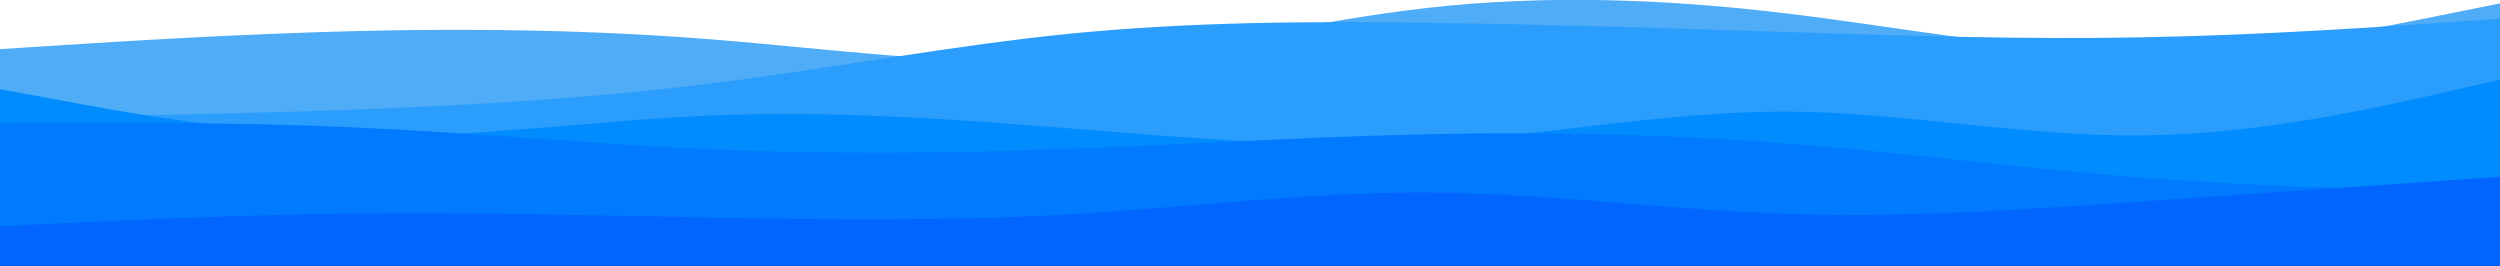 <svg width="1512" height="161" viewBox="0 0 1512 161" fill="none" xmlns="http://www.w3.org/2000/svg">
<rect x="0" y="0" width="1512" height="161" fill="#333333" stroke="none"/>
<g clip-path="url(#clip0_31_145)">
<path d="M1512 -530H0V161H1512V-530Z" fill="white"/>
<path d="M0 29.71L36.12 27.407C72.24 25.103 144.48 20.497 216.384 18.769C288.456 17.041 360.024 18.193 432.096 23.951C504 29.71 576.24 40.075 648.144 35.814C720.216 31.668 791.784 12.78 863.856 4.719C935.76 -3.343 1008 -0.579 1079.9 8.059C1151.98 16.696 1223.54 31.207 1295.62 31.207C1367.52 31.207 1439.76 16.696 1475.88 9.325L1512 2.07V162.152H1475.88C1439.76 162.152 1367.52 162.152 1295.62 162.152C1223.54 162.152 1151.98 162.152 1079.9 162.152C1008 162.152 935.76 162.152 863.856 162.152C791.784 162.152 720.216 162.152 648.144 162.152C576.24 162.152 504 162.152 432.096 162.152C360.024 162.152 288.456 162.152 216.384 162.152C144.48 162.152 72.24 162.152 36.12 162.152H0V29.71Z" fill="#4FACF7"/>
<path d="M0 71.17L36.12 70.594C72.24 70.018 144.48 68.867 216.384 66.218C288.456 63.454 360.024 59.308 432.096 50.209C504 41.227 576.24 27.407 648.144 20.266C720.216 13.241 791.784 12.78 863.856 13.817C935.76 14.738 1008 17.041 1079.9 19.345C1151.98 21.648 1223.54 23.951 1295.62 22.57C1367.52 21.303 1439.76 16.235 1475.88 13.817L1512 11.283V162.152H1475.88C1439.76 162.152 1367.52 162.152 1295.62 162.152C1223.54 162.152 1151.98 162.152 1079.9 162.152C1008 162.152 935.76 162.152 863.856 162.152C791.784 162.152 720.216 162.152 648.144 162.152C576.24 162.152 504 162.152 432.096 162.152C360.024 162.152 288.456 162.152 216.384 162.152C144.48 162.152 72.24 162.152 36.12 162.152H0V71.17Z" fill="#2B9DFC"/>
<path d="M0 53.895L36.12 60.575C72.24 67.37 144.48 80.729 216.384 82.111C288.456 83.493 360.024 72.667 432.096 69.788C504 66.909 576.24 71.976 648.144 77.735C720.216 83.493 791.784 89.942 863.856 85.911C935.76 81.88 1008 67.37 1079.9 67.485C1151.98 67.715 1223.54 82.687 1295.62 81.88C1367.52 81.189 1439.76 64.606 1475.88 56.429L1512 48.137V162.152H1475.88C1439.76 162.152 1367.52 162.152 1295.62 162.152C1223.54 162.152 1151.98 162.152 1079.9 162.152C1008 162.152 935.76 162.152 863.856 162.152C791.784 162.152 720.216 162.152 648.144 162.152C576.24 162.152 504 162.152 432.096 162.152C360.024 162.152 288.456 162.152 216.384 162.152C144.48 162.152 72.24 162.152 36.12 162.152H0V53.895Z" fill="#008CFF"/>
<path d="M0 74.625L36.12 74.395C72.24 74.279 144.48 73.819 216.384 77.159C288.456 80.383 360.024 87.293 432.096 90.403C504 93.397 576.24 92.706 648.144 89.942C720.216 87.293 791.784 82.687 863.856 81.189C935.76 79.577 1008 81.189 1079.9 86.718C1151.98 92.246 1223.54 101.919 1295.62 107.447C1367.52 112.976 1439.76 114.588 1475.88 115.279L1512 116.085V162.152H1475.88C1439.76 162.152 1367.52 162.152 1295.62 162.152C1223.54 162.152 1151.98 162.152 1079.9 162.152C1008 162.152 935.76 162.152 863.856 162.152C791.784 162.152 720.216 162.152 648.144 162.152C576.24 162.152 504 162.152 432.096 162.152C360.024 162.152 288.456 162.152 216.384 162.152C144.48 162.152 72.24 162.152 36.12 162.152H0V74.625Z" fill="#007AFF"/>
<path d="M0 136.815L36.12 135.087C72.24 133.36 144.48 129.905 216.384 129.099C288.456 128.408 360.024 130.25 432.096 131.632C504 133.014 576.24 133.705 648.144 129.559C720.216 125.298 791.784 116.085 863.856 116.43C935.76 116.891 1008 126.795 1079.9 129.329C1151.98 131.863 1223.54 126.795 1295.62 121.843C1367.52 116.891 1439.76 111.824 1475.88 109.405L1512 106.872V162.152H1475.88C1439.76 162.152 1367.52 162.152 1295.62 162.152C1223.54 162.152 1151.98 162.152 1079.9 162.152C1008 162.152 935.76 162.152 863.856 162.152C791.784 162.152 720.216 162.152 648.144 162.152C576.24 162.152 504 162.152 432.096 162.152C360.024 162.152 288.456 162.152 216.384 162.152C144.48 162.152 72.24 162.152 36.12 162.152H0V136.815Z" fill="#0066FF"/>
</g>
<defs>
<clipPath id="clip0_31_145">
<rect width="1512" height="691" fill="white" transform="translate(0 -530)"/>
</clipPath>
</defs>
</svg>
